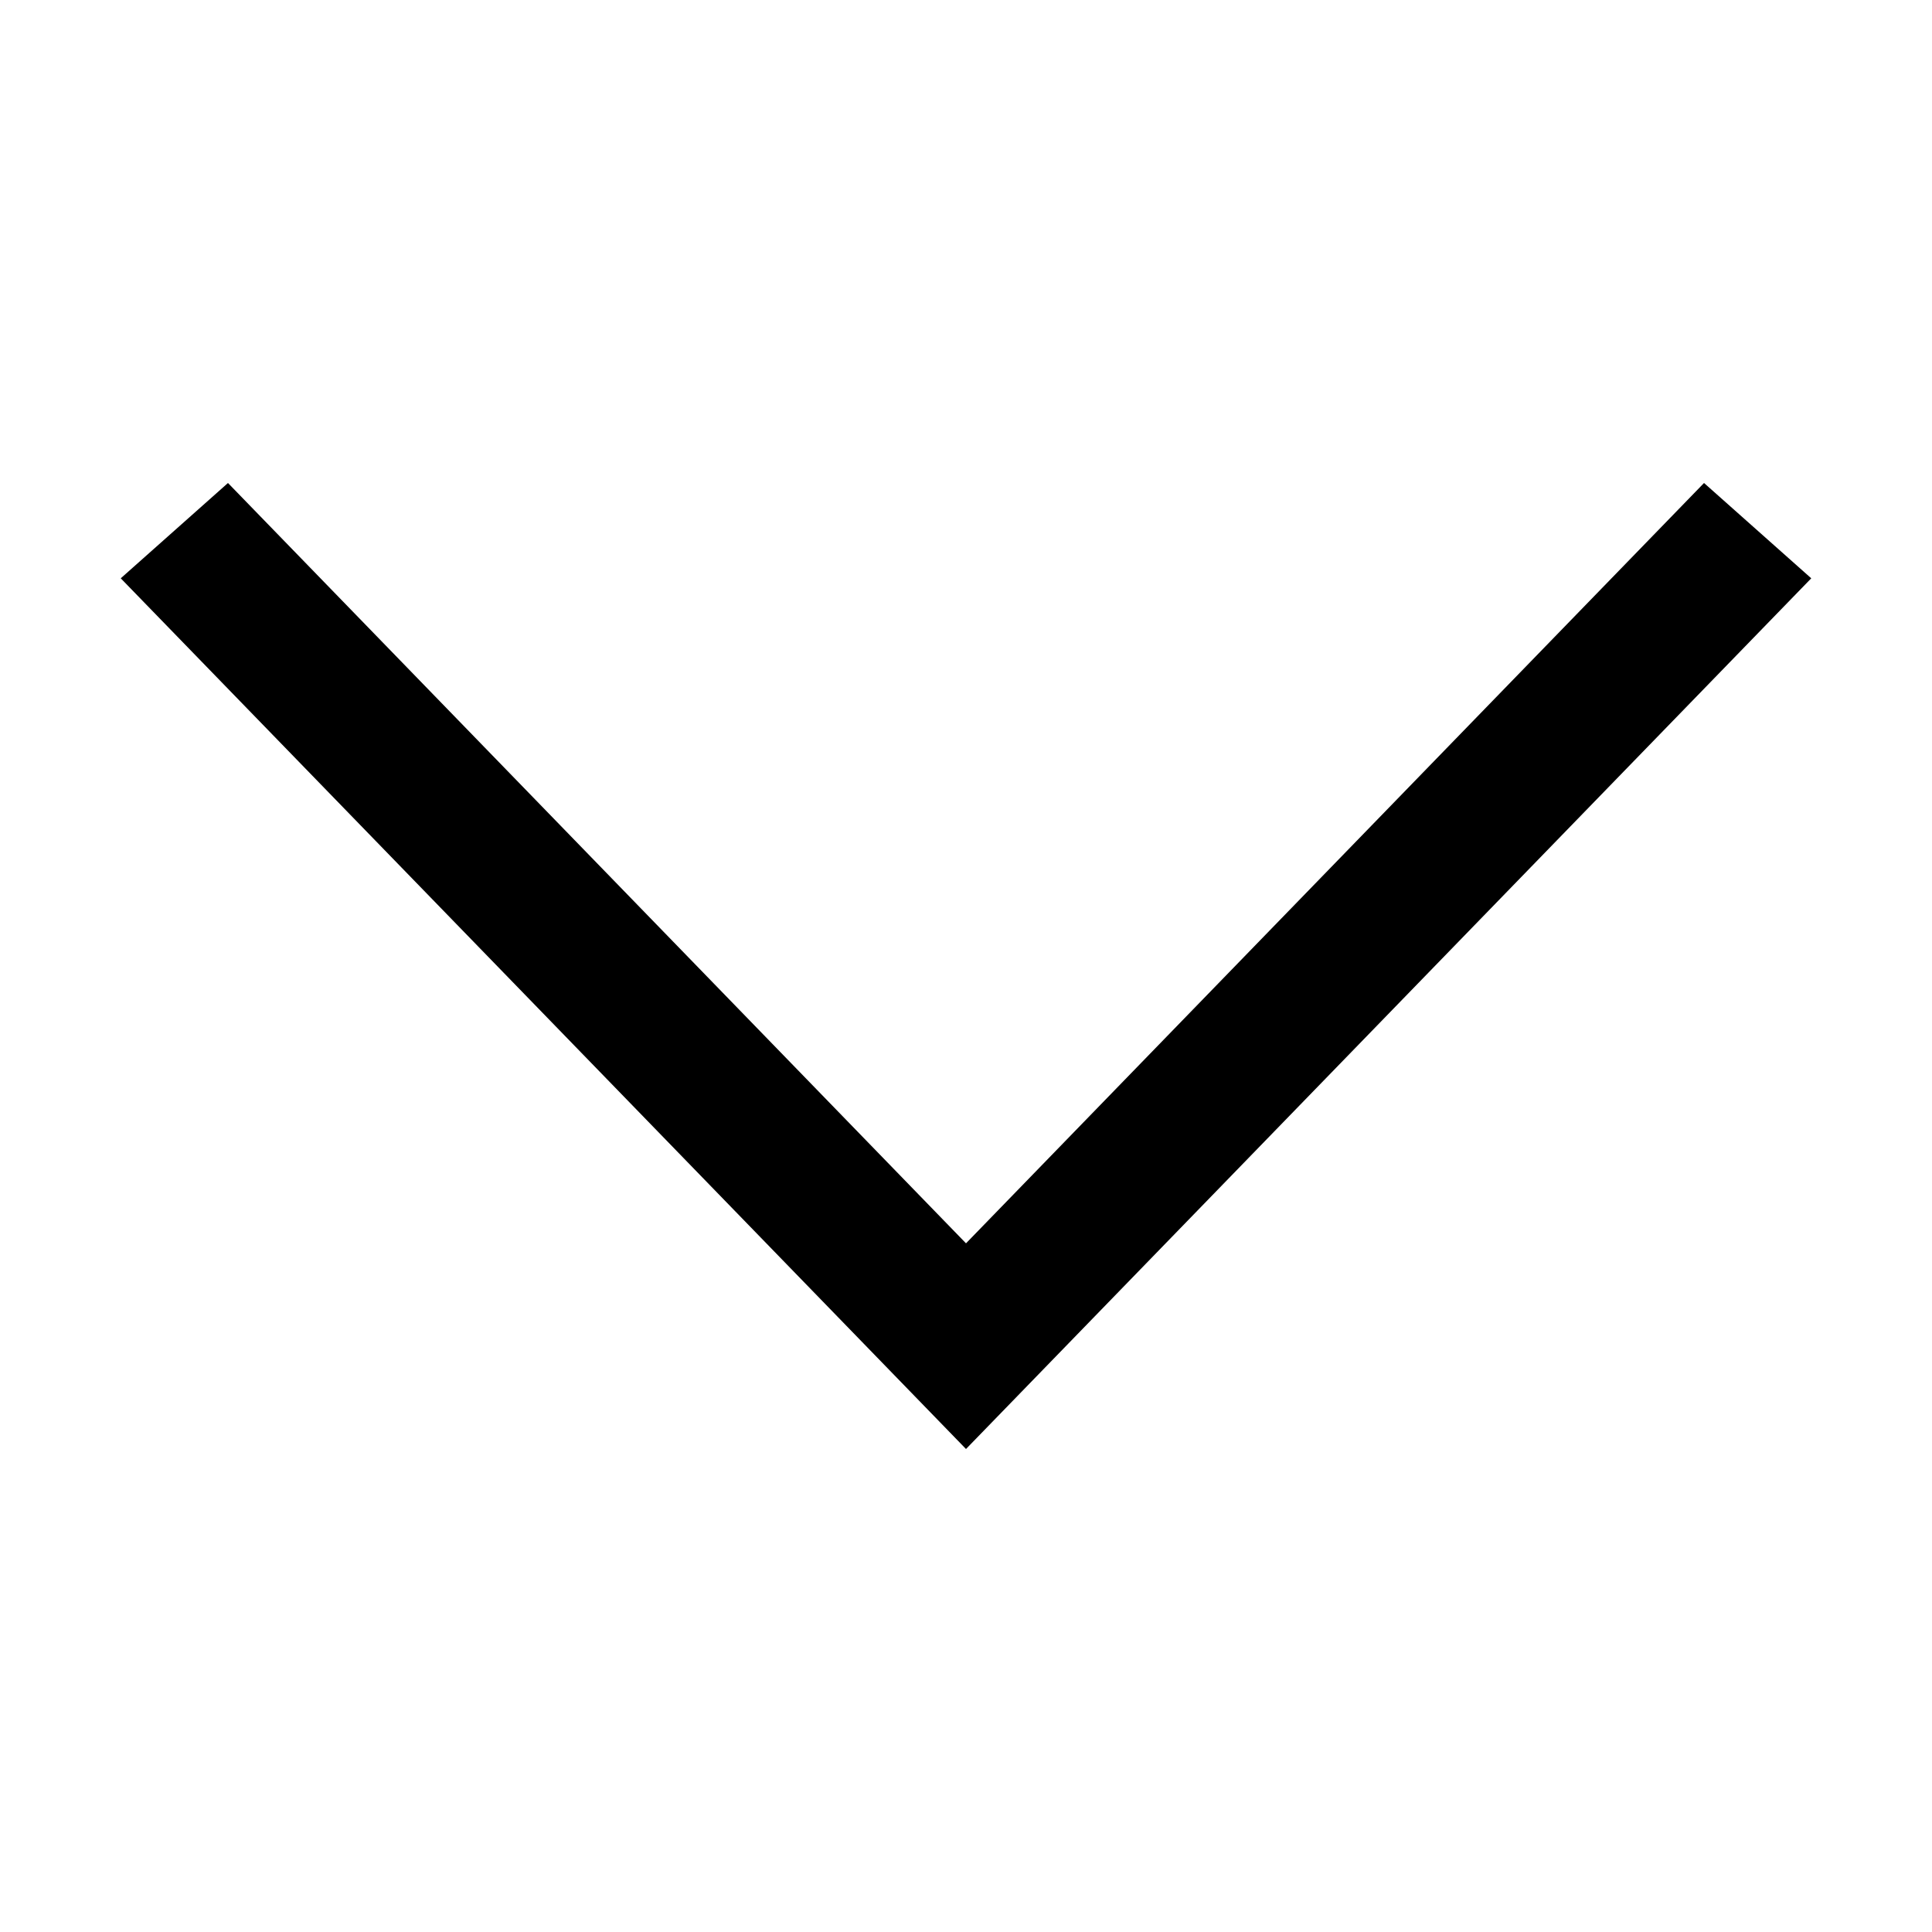 <?xml version="1.0" encoding="UTF-8"?>
<svg xmlns="http://www.w3.org/2000/svg" xmlns:xlink="http://www.w3.org/1999/xlink" width="24px" height="24px" viewBox="0 0 24 24" version="1.1">
<g id="surface1">
<path style=" stroke:none;fill-rule:nonzero;fill:rgb(0%,0%,0%);fill-opacity:1;" d="M 21.168 6 L 22.5 7.184 L 12 18 L 1.5 7.184 L 2.832 6 L 12 15.445 Z M 21.168 6 "/>
</g>
</svg>
